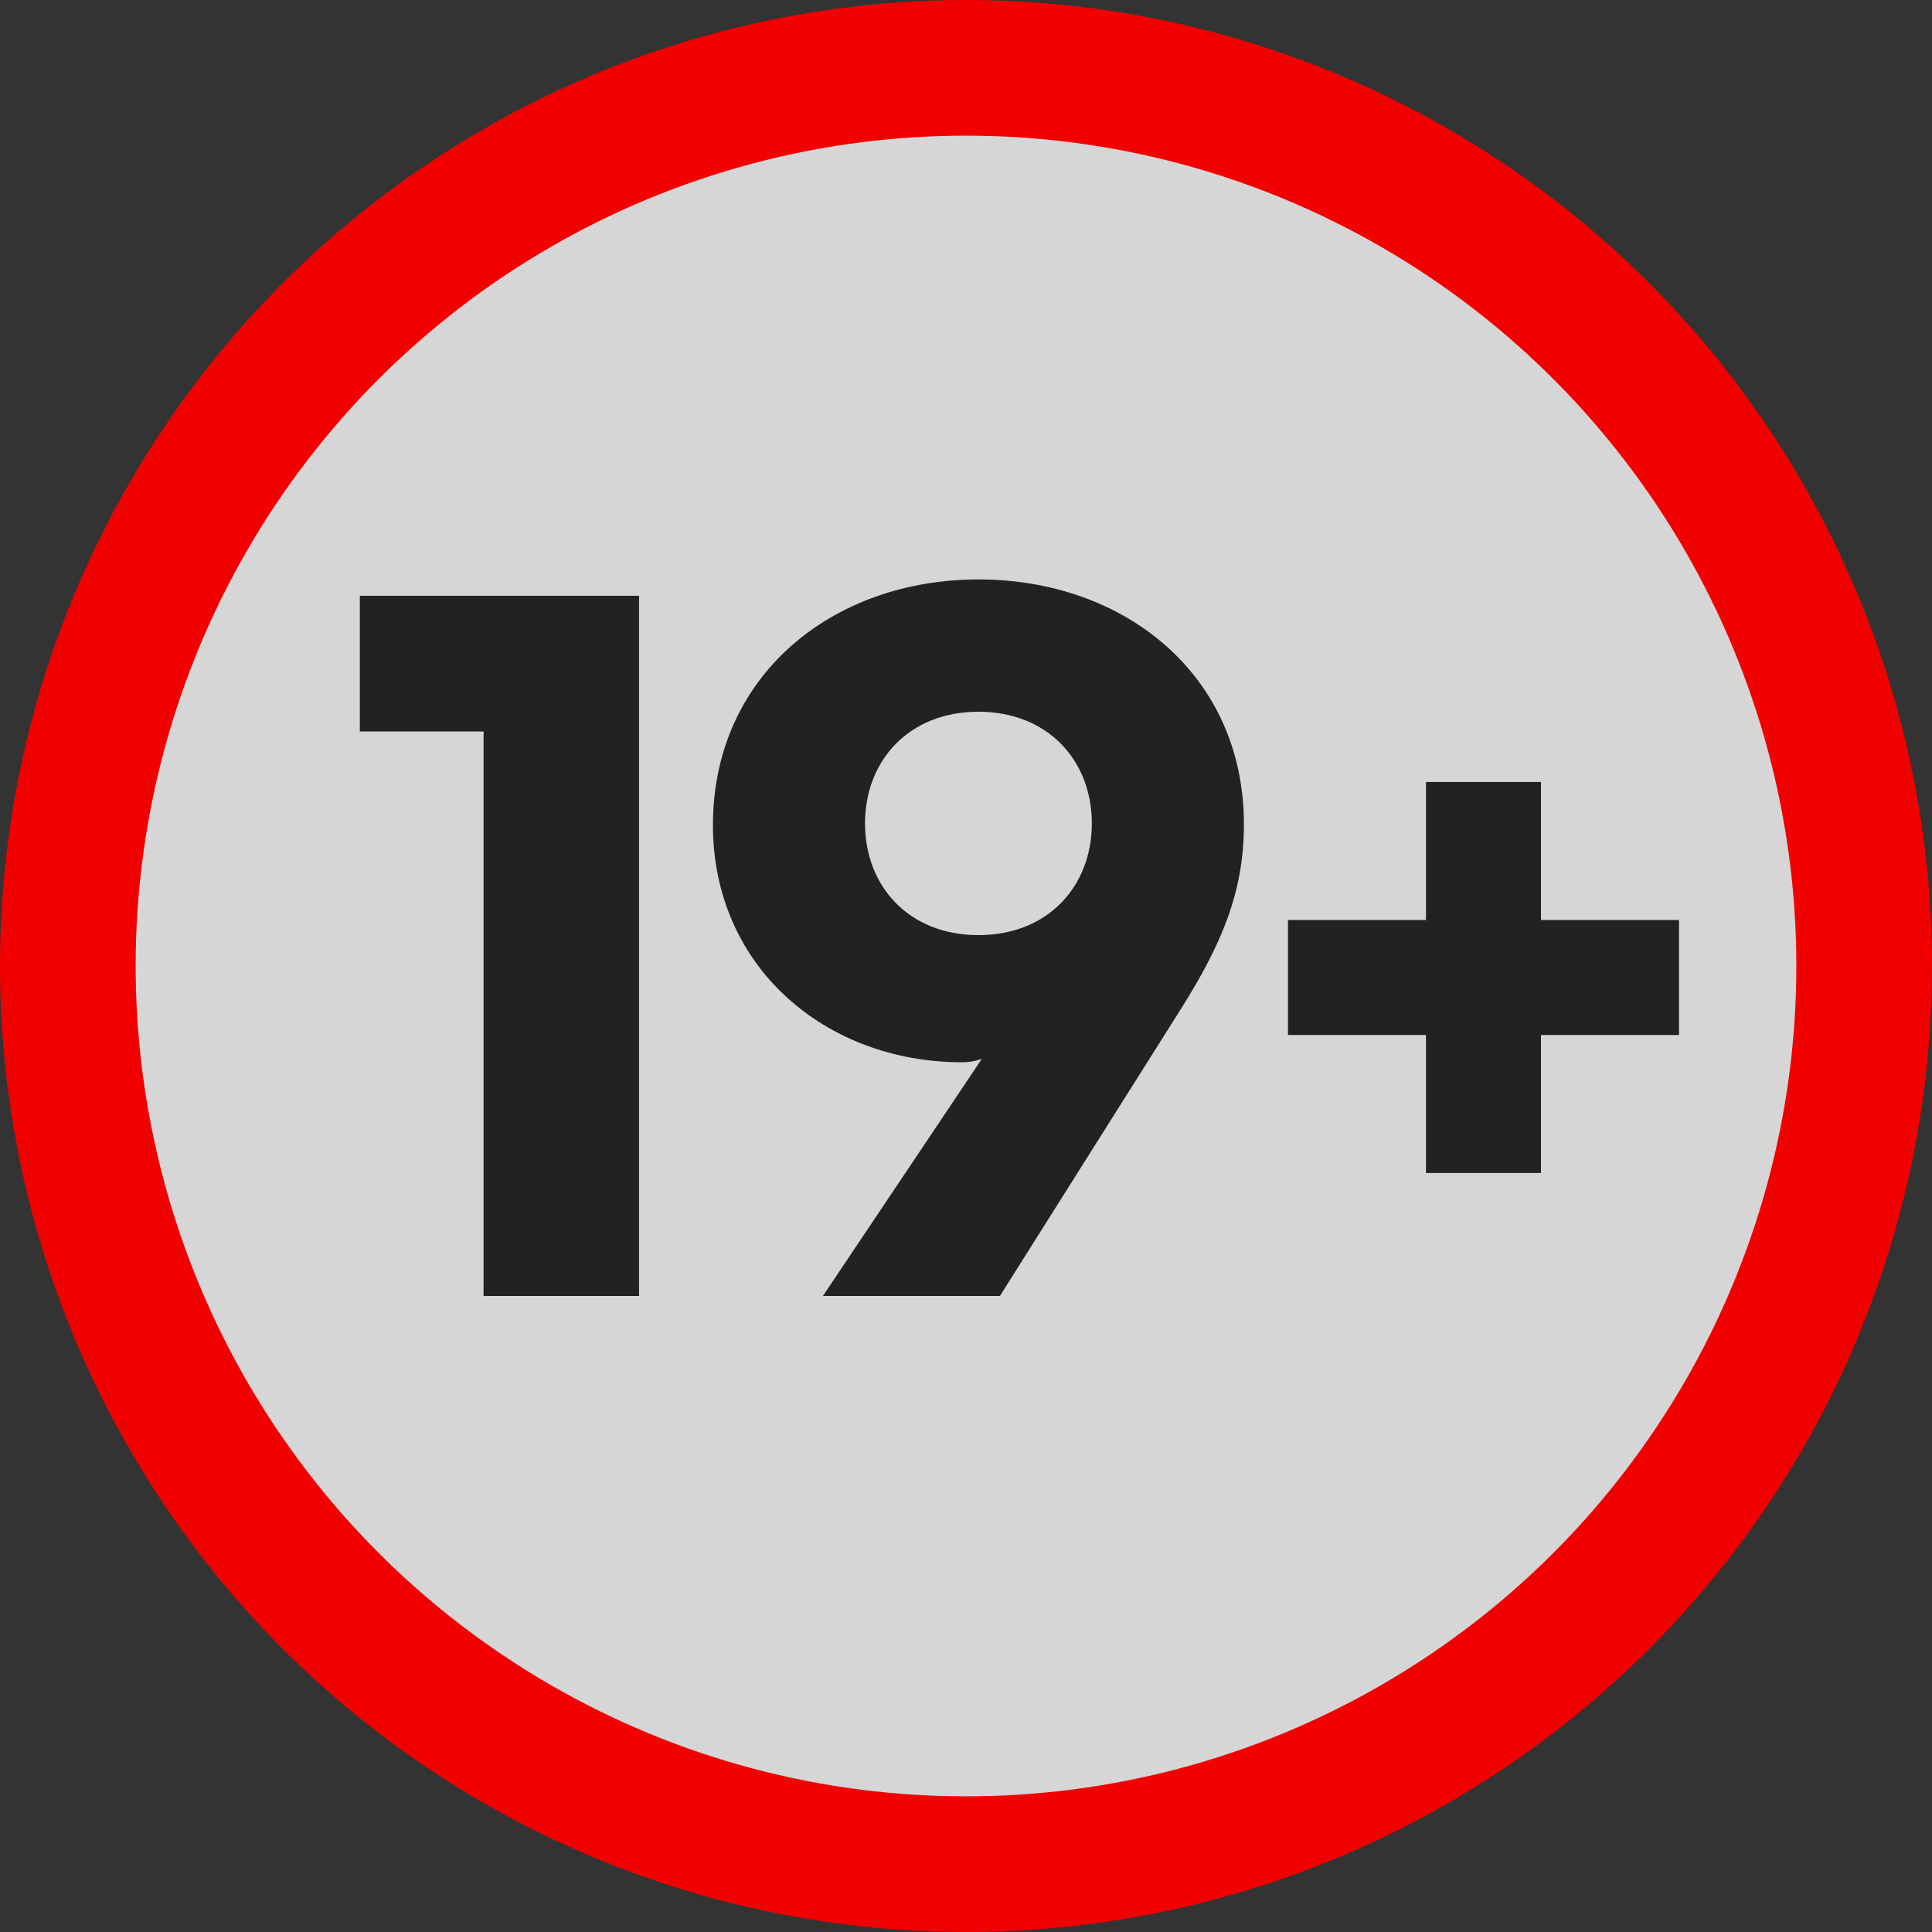 <svg width="50" height="50" viewBox="0 0 130 130" fill="none" xmlns="http://www.w3.org/2000/svg">
<rect x="0" y="0" width="130" height="130" fill="#333333" stroke="none"/>
<circle cx="65" cy="65" r="60.436" fill="white" fill-opacity="0.8" stroke="#F20000" stroke-width="9.128"/>
<path d="M43.002 40.087H24.213V49.221H32.538V87.203H43.002V40.087ZM55.372 87.203H67.281L79.422 67.952C82.197 63.558 83.7 60.032 83.7 55.465C83.7 45.405 75.664 38.988 65.836 38.988C56.008 38.988 47.972 45.463 47.972 55.522C47.972 65.061 55.545 71.478 64.737 71.478C65.258 71.478 65.778 71.363 66.067 71.247L55.372 87.203ZM65.836 62.922C61.153 62.922 58.205 59.627 58.205 55.407C58.205 51.187 61.153 47.891 65.836 47.891C70.519 47.891 73.467 51.187 73.467 55.407C73.467 59.627 70.519 62.922 65.836 62.922Z" fill="#222222"/>
<path fill-rule="evenodd" clip-rule="evenodd" d="M103.69 52.619H95.952V61.905H86.666L86.666 69.643H95.952V78.929H103.69V69.643H112.976V61.905H103.69V52.619Z" fill="#222222"/>
</svg>
